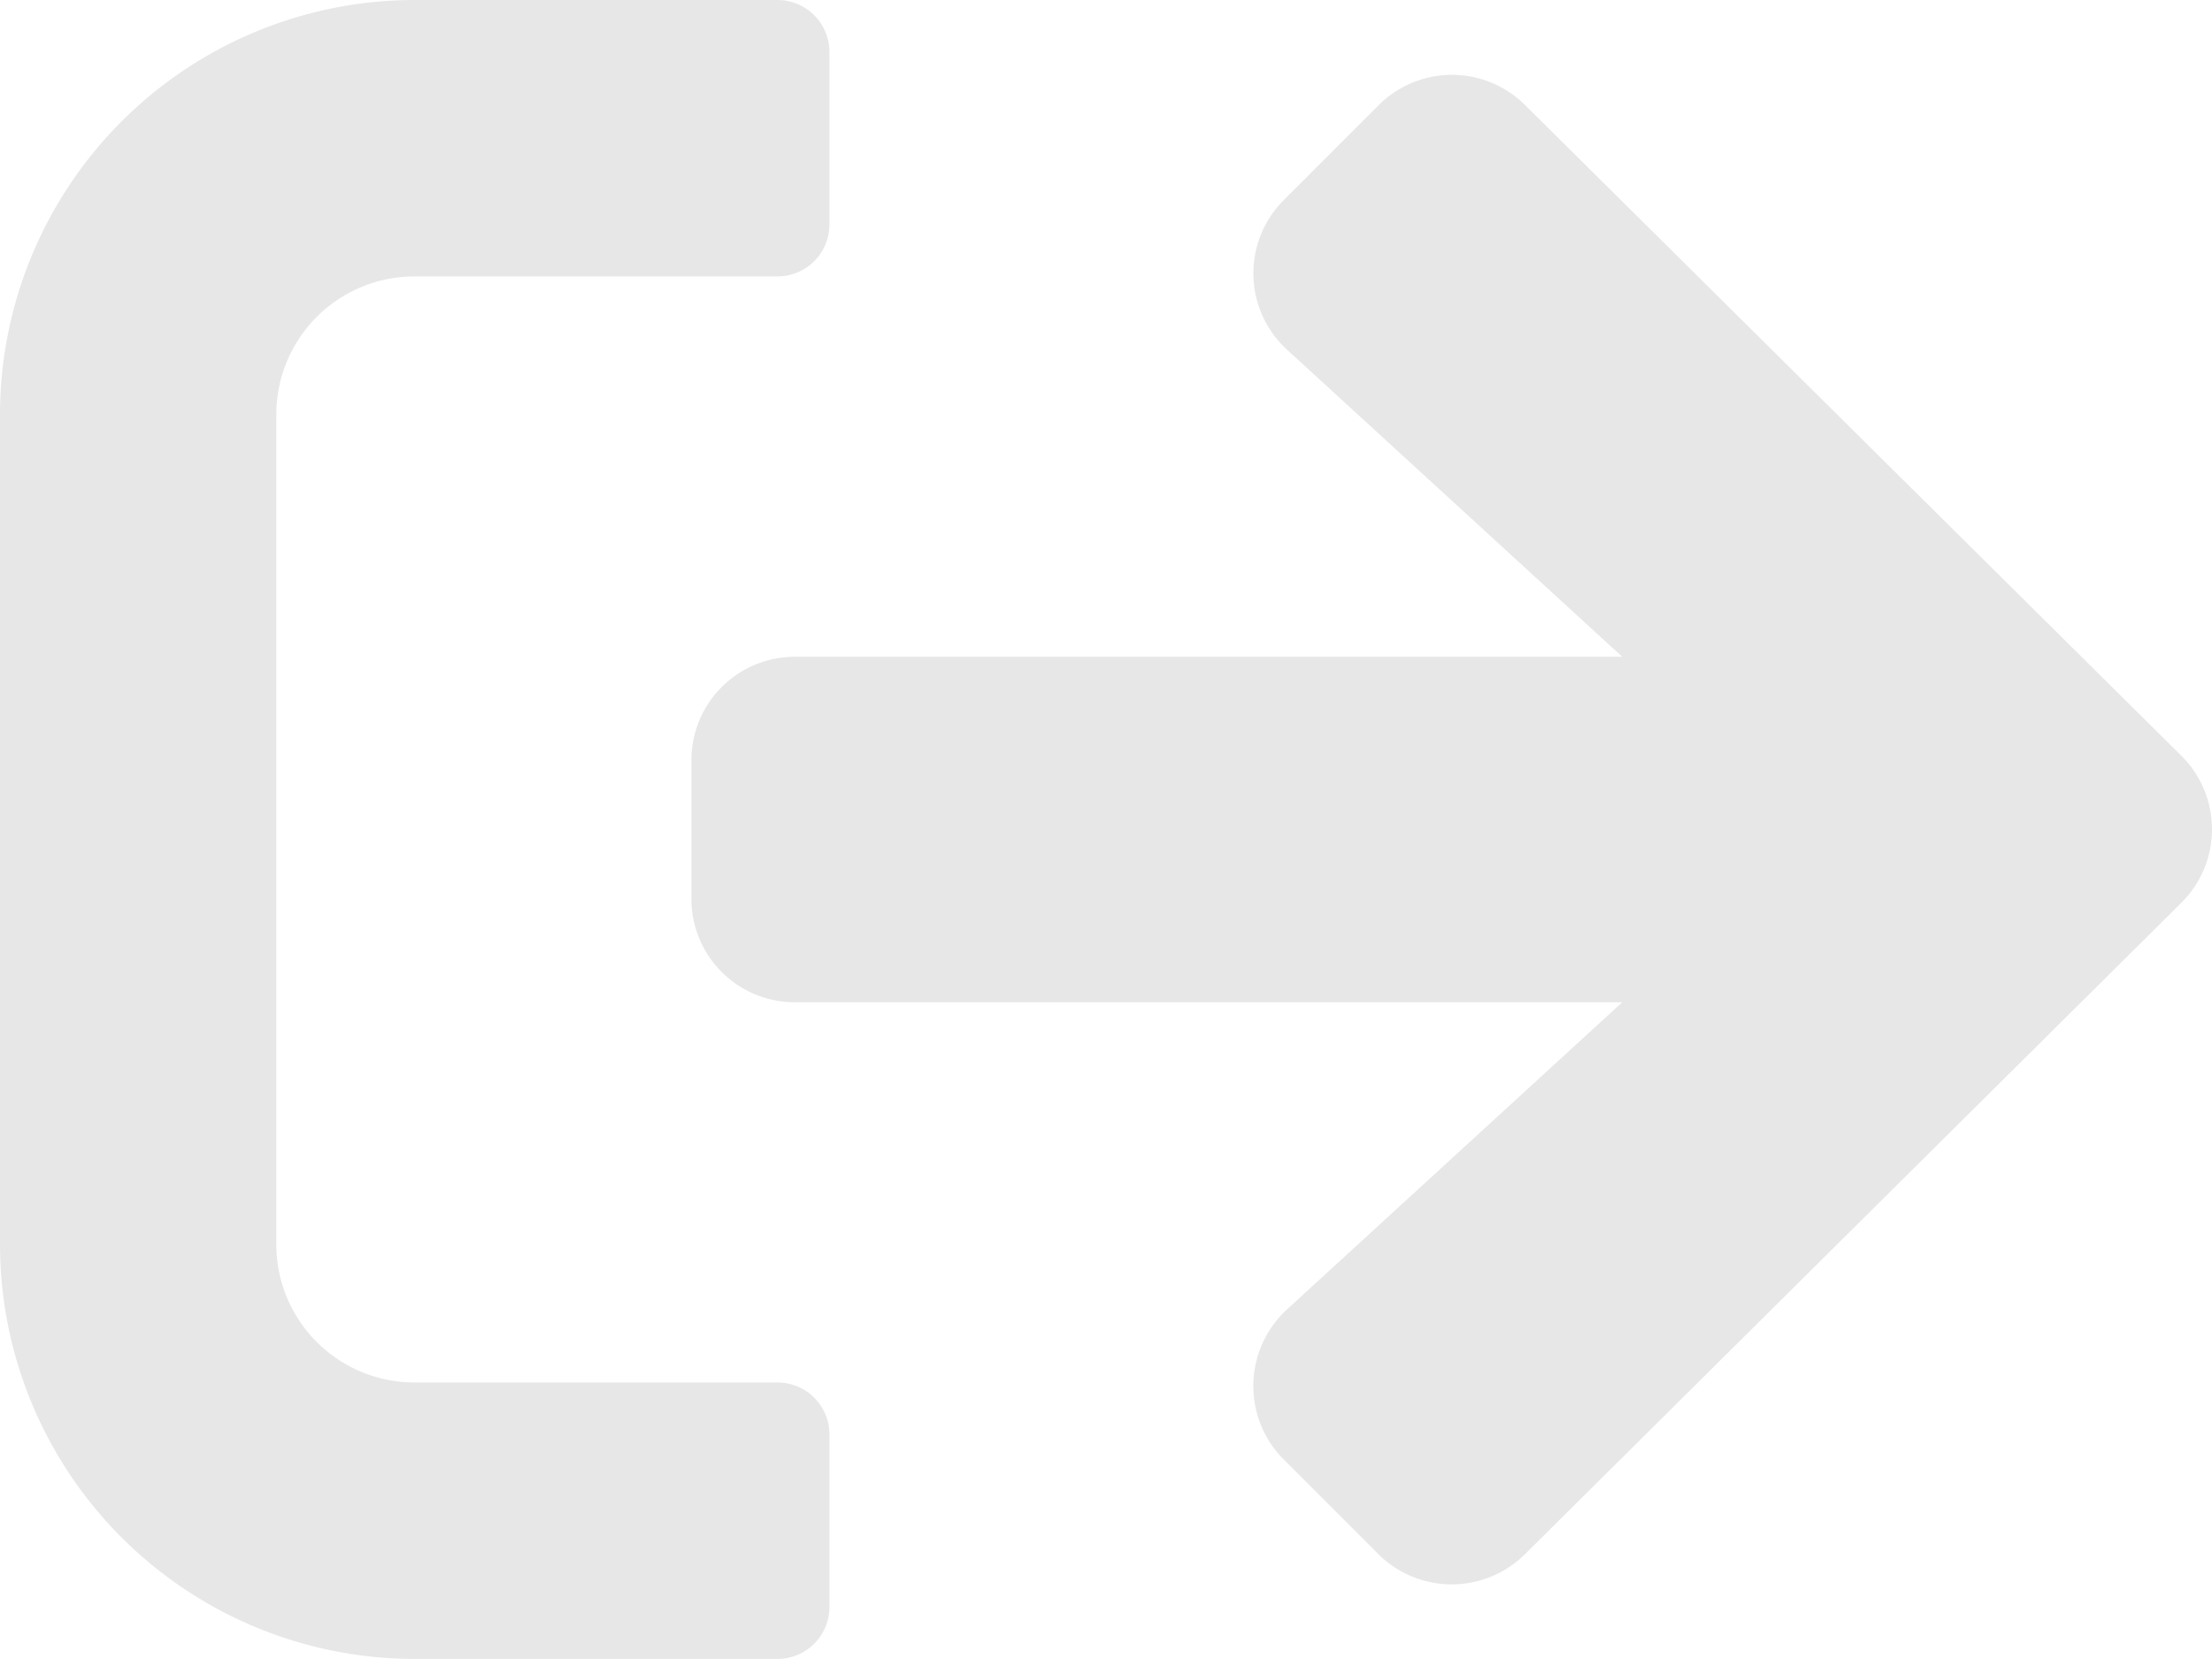 <svg xmlns="http://www.w3.org/2000/svg" width="39.227" height="29.419" viewBox="0 0 39.227 29.419">
    <defs>
        <style>
            .cls-1{fill:#e7e7e7}
        </style>
    </defs>
    <path id="sign-out-solid" d="M13.79 93.419H7.355A7.357 7.357 0 0 1 0 86.064V71.355A7.357 7.357 0 0 1 7.355 64h6.435a.922.922 0 0 1 .919.919v3.064a.922.922 0 0 1-.919.919H7.355A2.449 2.449 0 0 0 4.9 71.355v14.709a2.449 2.449 0 0 0 2.452 2.452h6.438a.922.922 0 0 1 .919.919V92.5a.922.922 0 0 1-.919.919zM22.823 70.2l5.945 5.447H14.1a1.834 1.834 0 0 0-1.839 1.839v2.452a1.834 1.834 0 0 0 1.839 1.836h14.668l-5.945 5.447a1.844 1.844 0 0 0-.061 2.658l1.678 1.678a1.845 1.845 0 0 0 2.6.008l11.641-11.553a1.836 1.836 0 0 0 0-2.612L27.044 65.862a1.838 1.838 0 0 0-2.6.008l-1.678 1.678a1.835 1.835 0 0 0 .057 2.652z" class="cls-1" transform="translate(0 -64)"/>
</svg>
